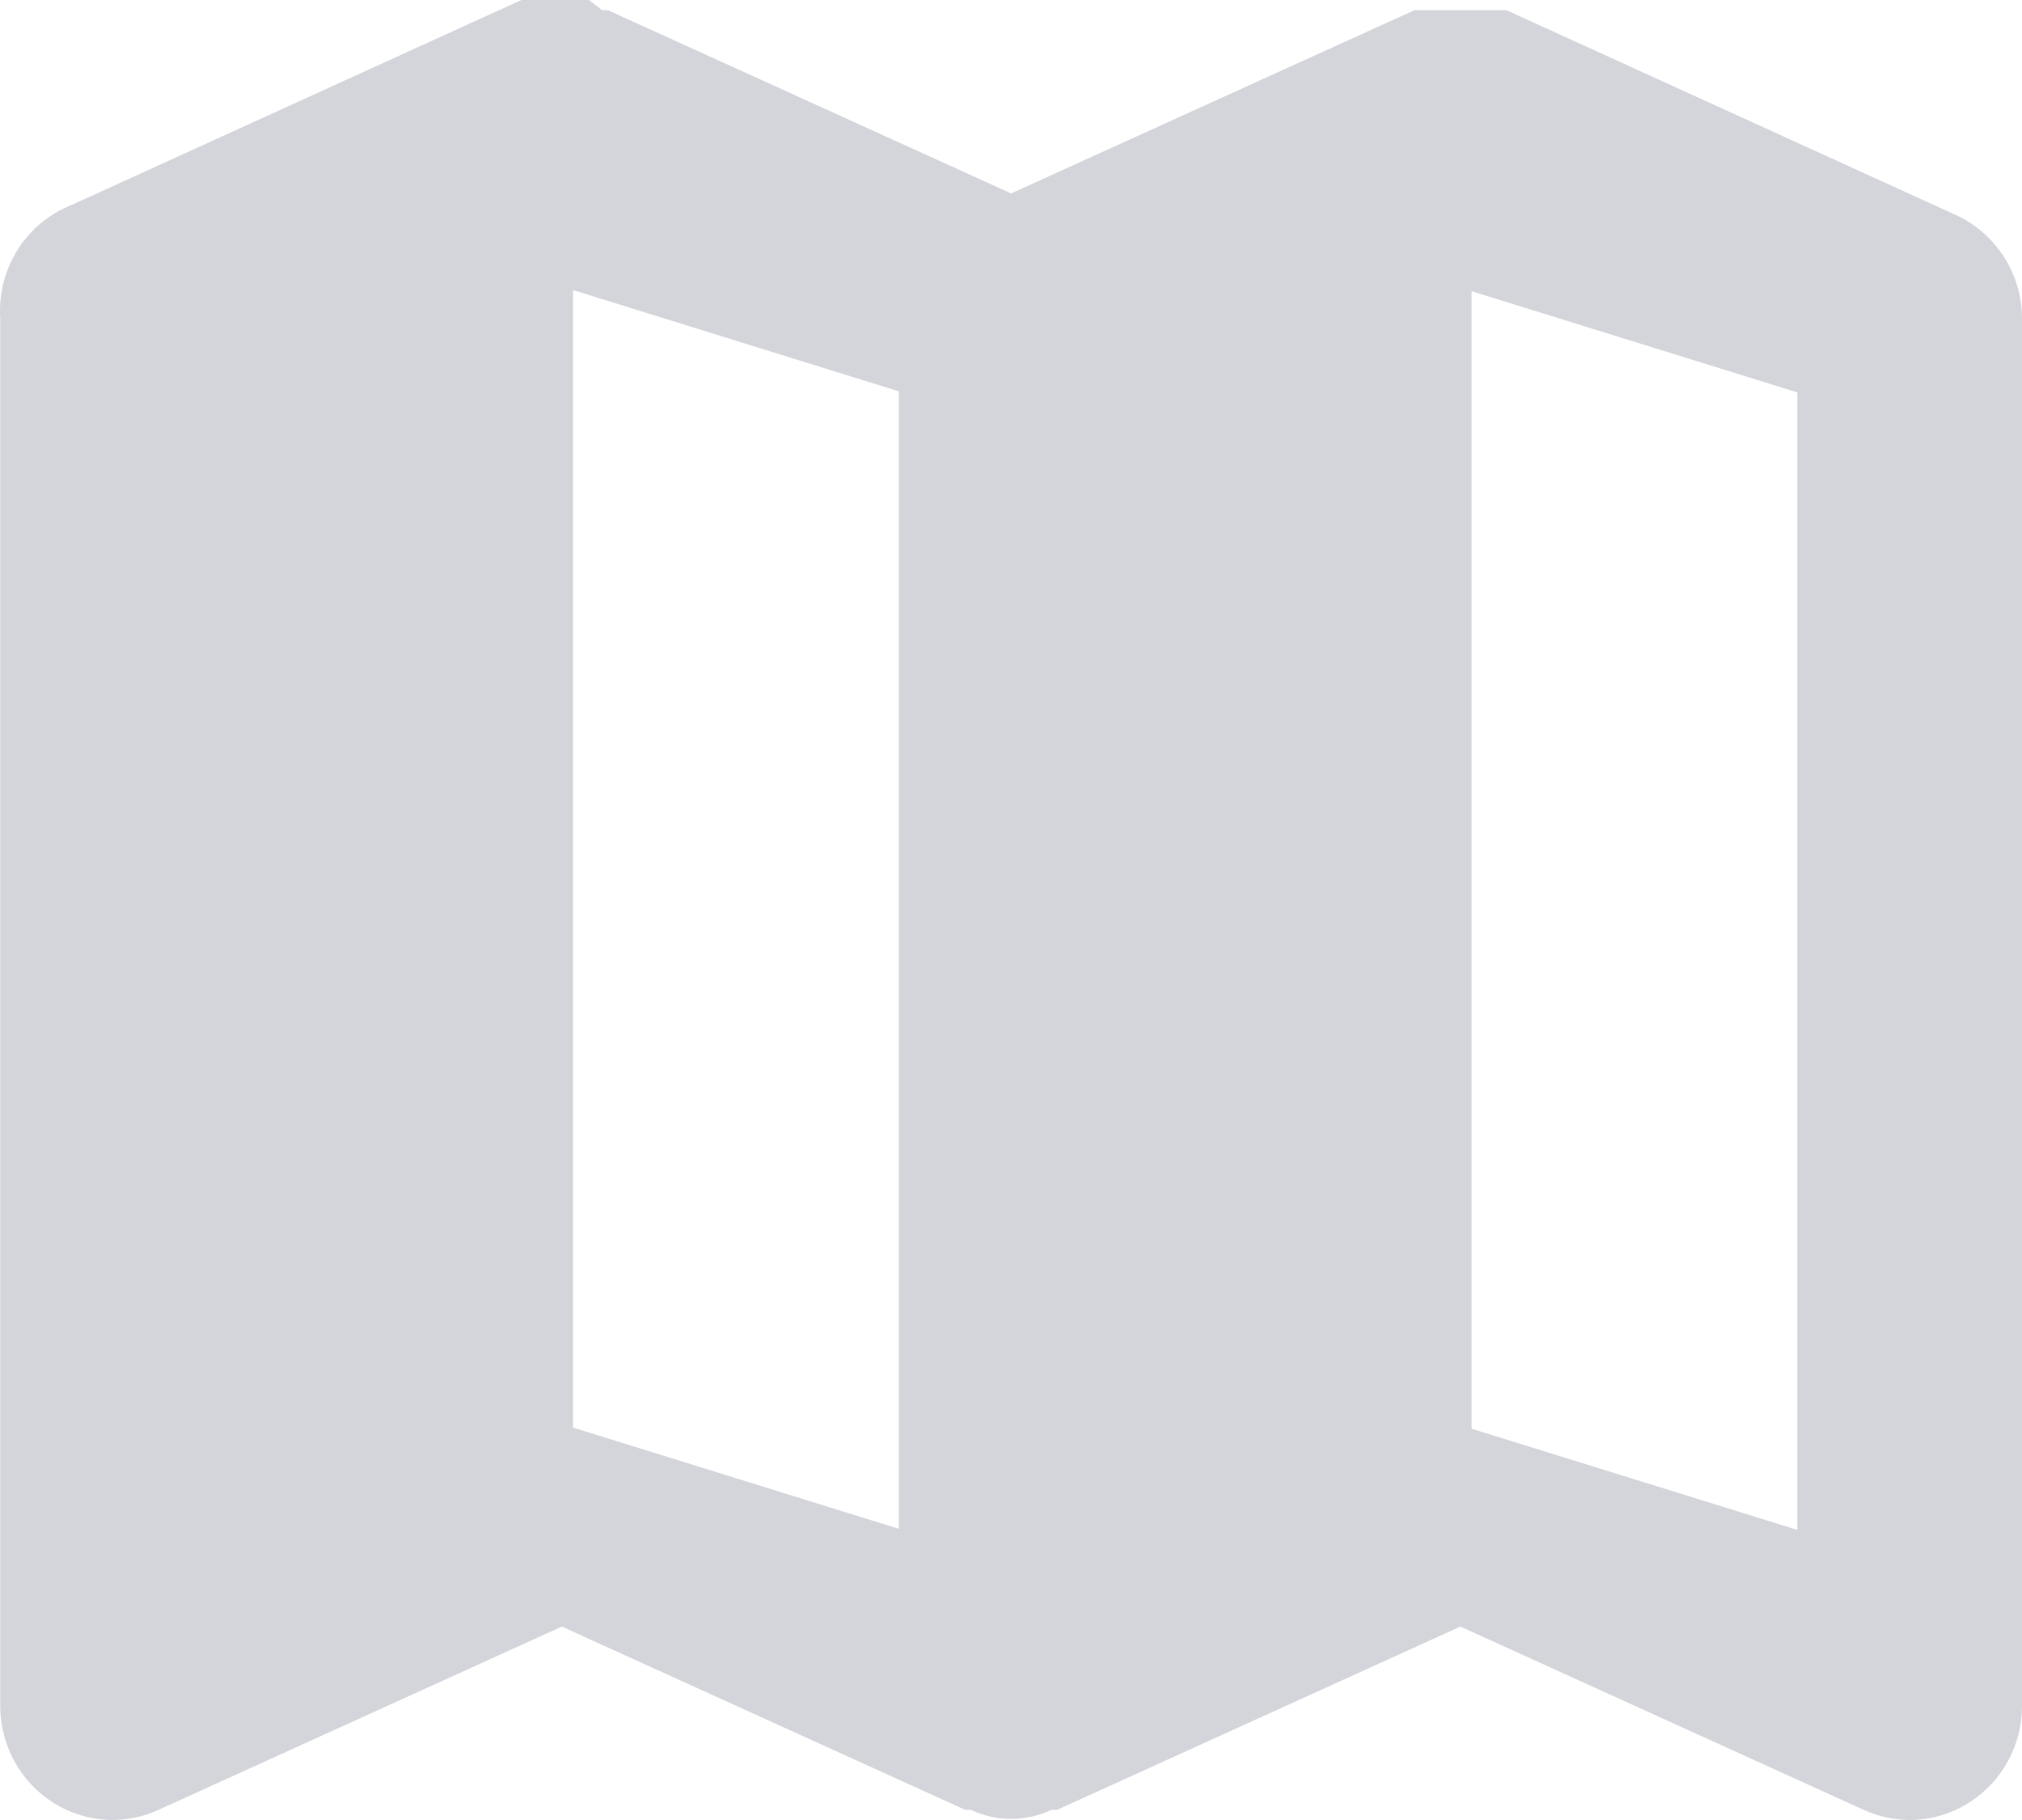 <svg width="20" height="18" viewBox="0 0 20 18" fill="none" xmlns="http://www.w3.org/2000/svg">
<path d="M19.345 2.126L14.901 0.101H13.99L10.001 1.913L6.013 0.101H5.957L5.824 0H5.157L0.713 2.025C0.492 2.111 0.303 2.267 0.175 2.469C0.047 2.672 -0.013 2.91 0.002 3.15V16.875C0.003 17.063 0.05 17.248 0.139 17.413C0.228 17.579 0.357 17.718 0.513 17.82C0.692 17.937 0.901 17.999 1.113 18C1.271 17.999 1.426 17.965 1.569 17.899L5.557 16.087L9.546 17.899H9.601C9.726 17.958 9.863 17.989 10.001 17.989C10.139 17.989 10.276 17.958 10.401 17.899H10.457L14.445 16.087L18.433 17.899C18.577 17.965 18.732 17.999 18.889 18C19.102 17.999 19.31 17.937 19.489 17.82C19.645 17.718 19.774 17.579 19.863 17.413C19.953 17.248 20 17.063 20 16.875V3.15C20 2.934 19.938 2.722 19.821 2.54C19.705 2.359 19.539 2.215 19.345 2.126ZM5.668 2.869L8.89 3.87V15.12L5.668 14.119V2.869ZM17.778 15.131L14.556 14.13V2.88L17.778 3.881V15.131Z" fill="#D3D5DA"/>
</svg>
